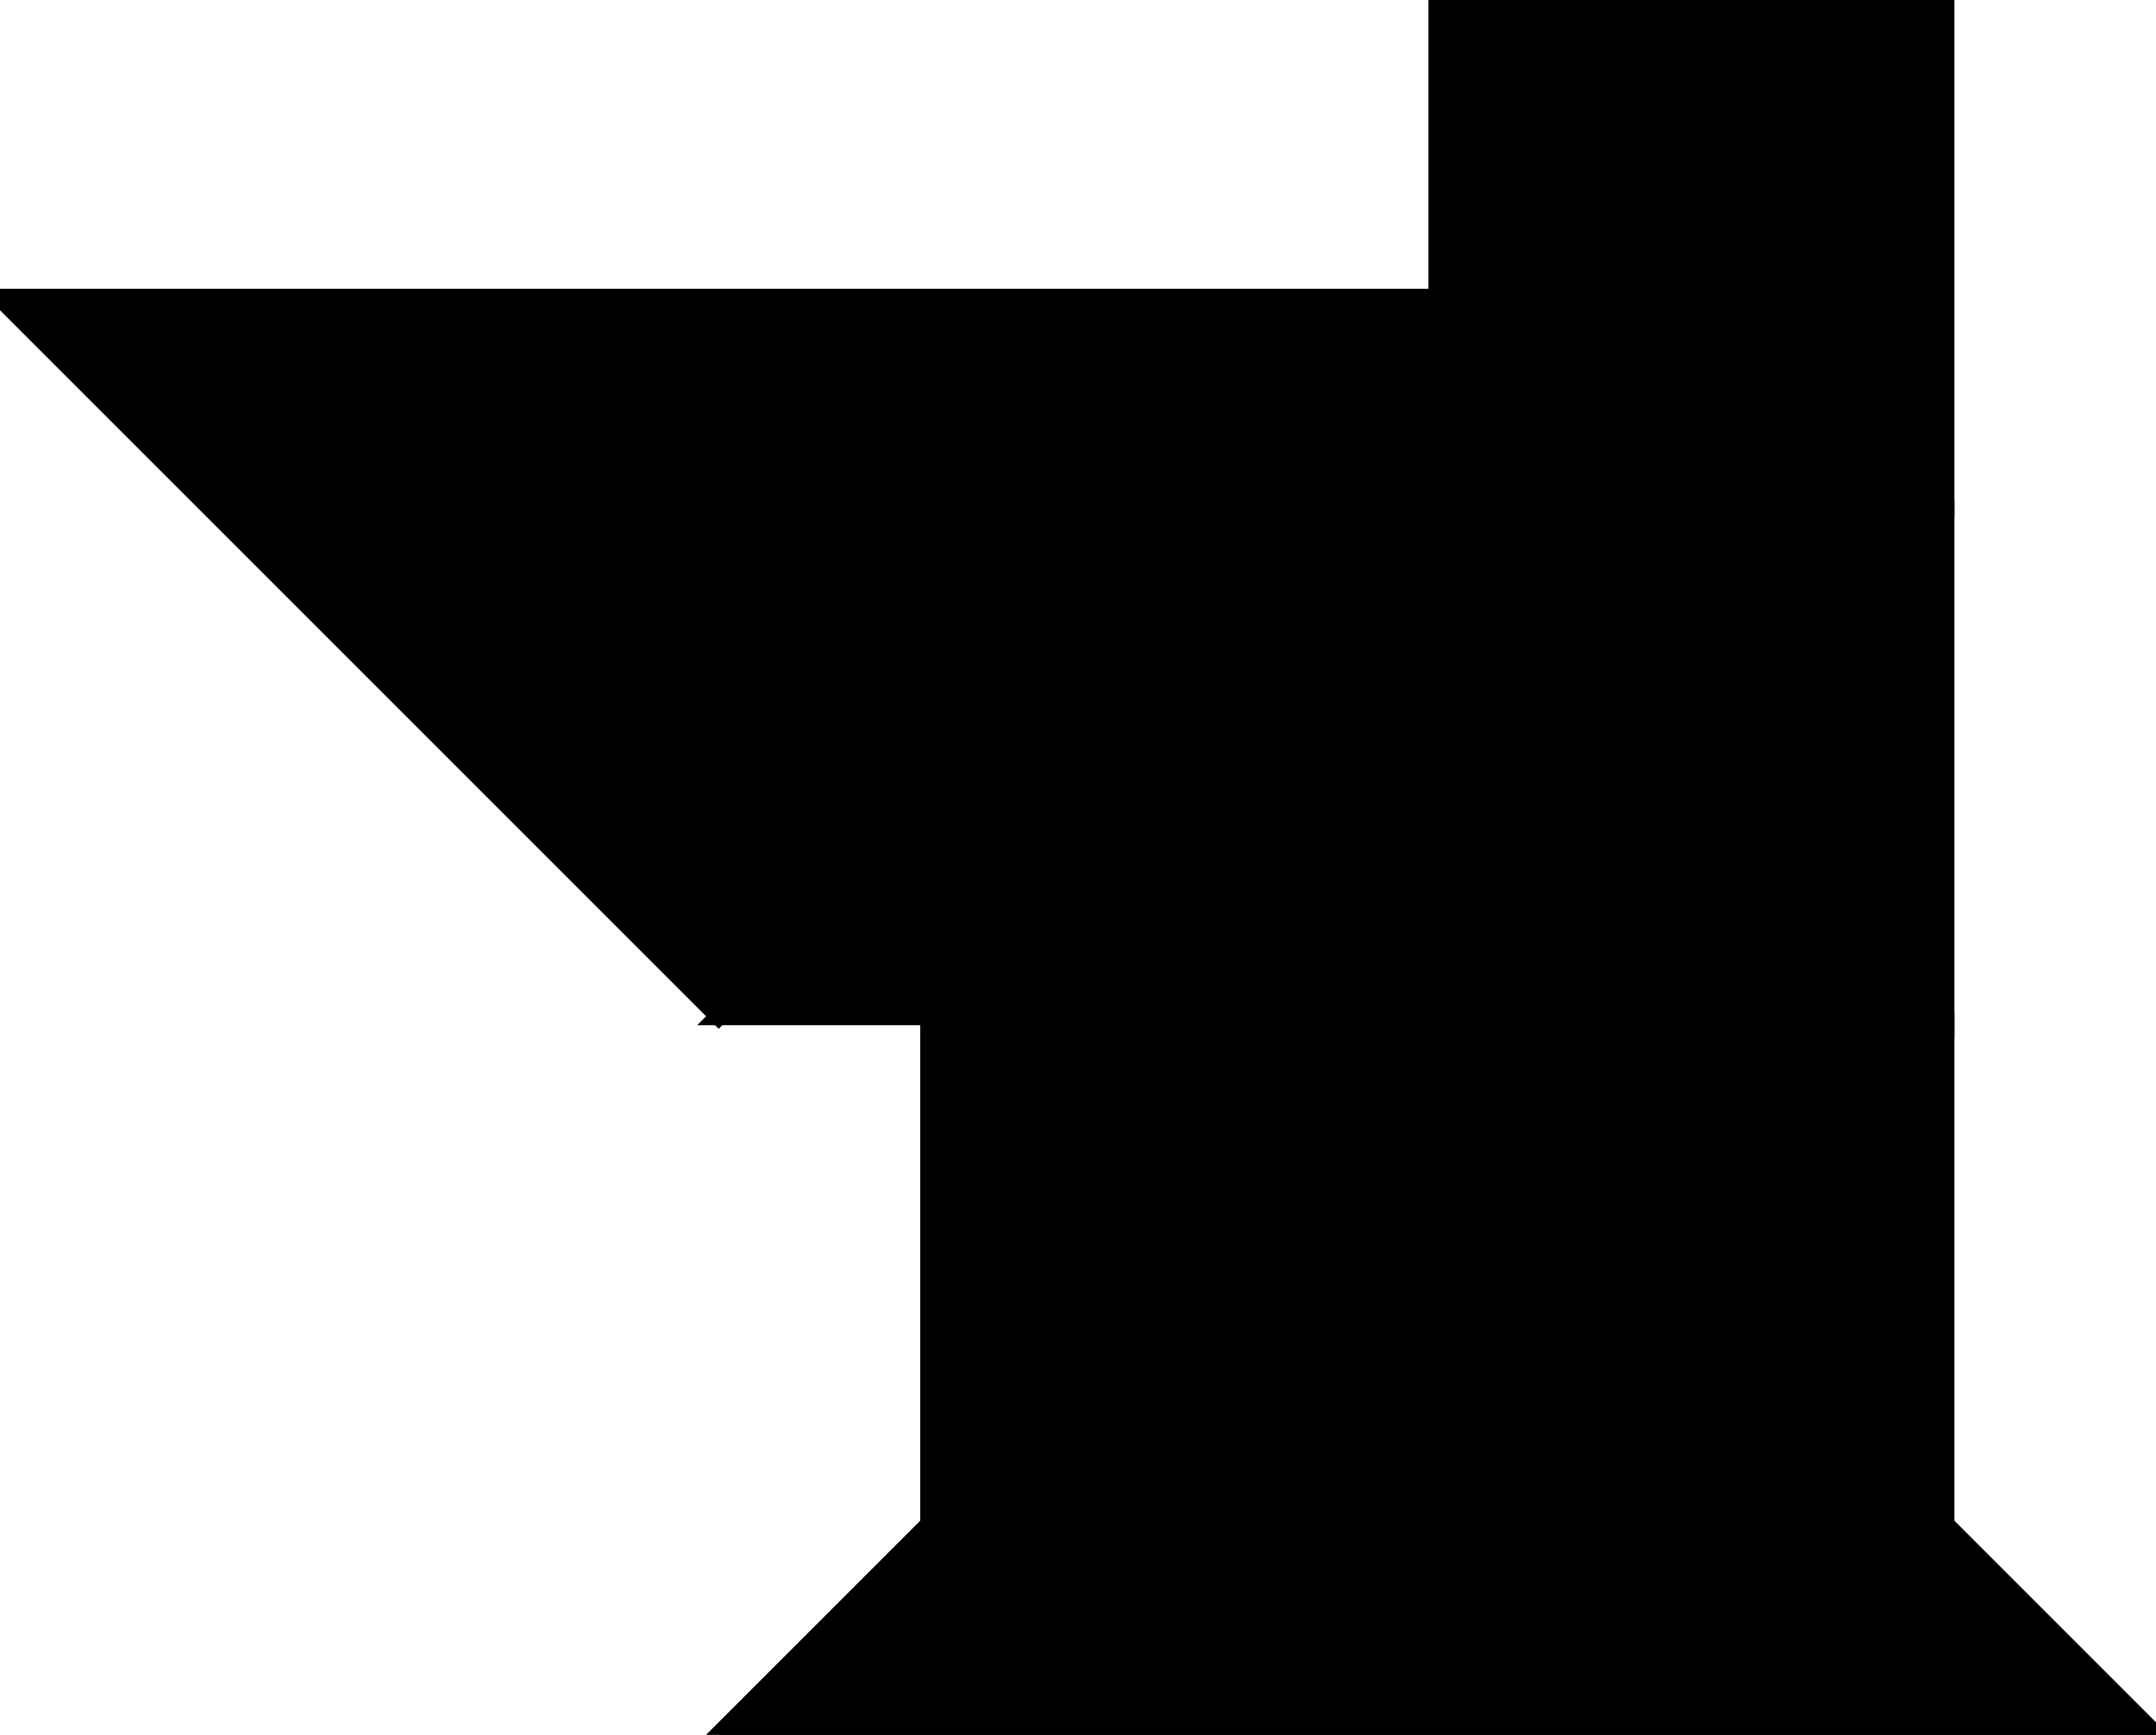 <?xml version="1.0" encoding="utf-8"?>
<svg baseProfile="full" height="100%" version="1.1" viewBox="0 0 241.831 194.61" width="100%" xmlns="http://www.w3.org/2000/svg" xmlns:ev="http://www.w3.org/2001/xml-events" xmlns:xlink="http://www.w3.org/1999/xlink"><defs/><polygon fill="black" id="1" points="218.22,57.0 218.22,0.0 161.22,0.0 161.22,57.0" stroke="black" stroke-width="2"/><polygon fill="black" id="2" points="161.22,57.0 161.22,114.0 218.22,171.0 218.22,114.0" stroke="black" stroke-width="2"/><polygon fill="black" id="3" points="104.22,171.0 104.22,114.0 161.22,114.0" stroke="black" stroke-width="2"/><polygon fill="black" id="4" points="218.22,114.0 161.22,57.0 218.22,57.0" stroke="black" stroke-width="2"/><polygon fill="black" id="5" points="161.22,114.0 80.61,114.0 161.22,33.39" stroke="black" stroke-width="2"/><polygon fill="black" id="6" points="80.61,114.0 0.0,33.39 161.22,33.39" stroke="black" stroke-width="2"/><polygon fill="black" id="7" points="80.61,194.61 241.831,194.61 161.22,114.0" stroke="black" stroke-width="2"/></svg>
